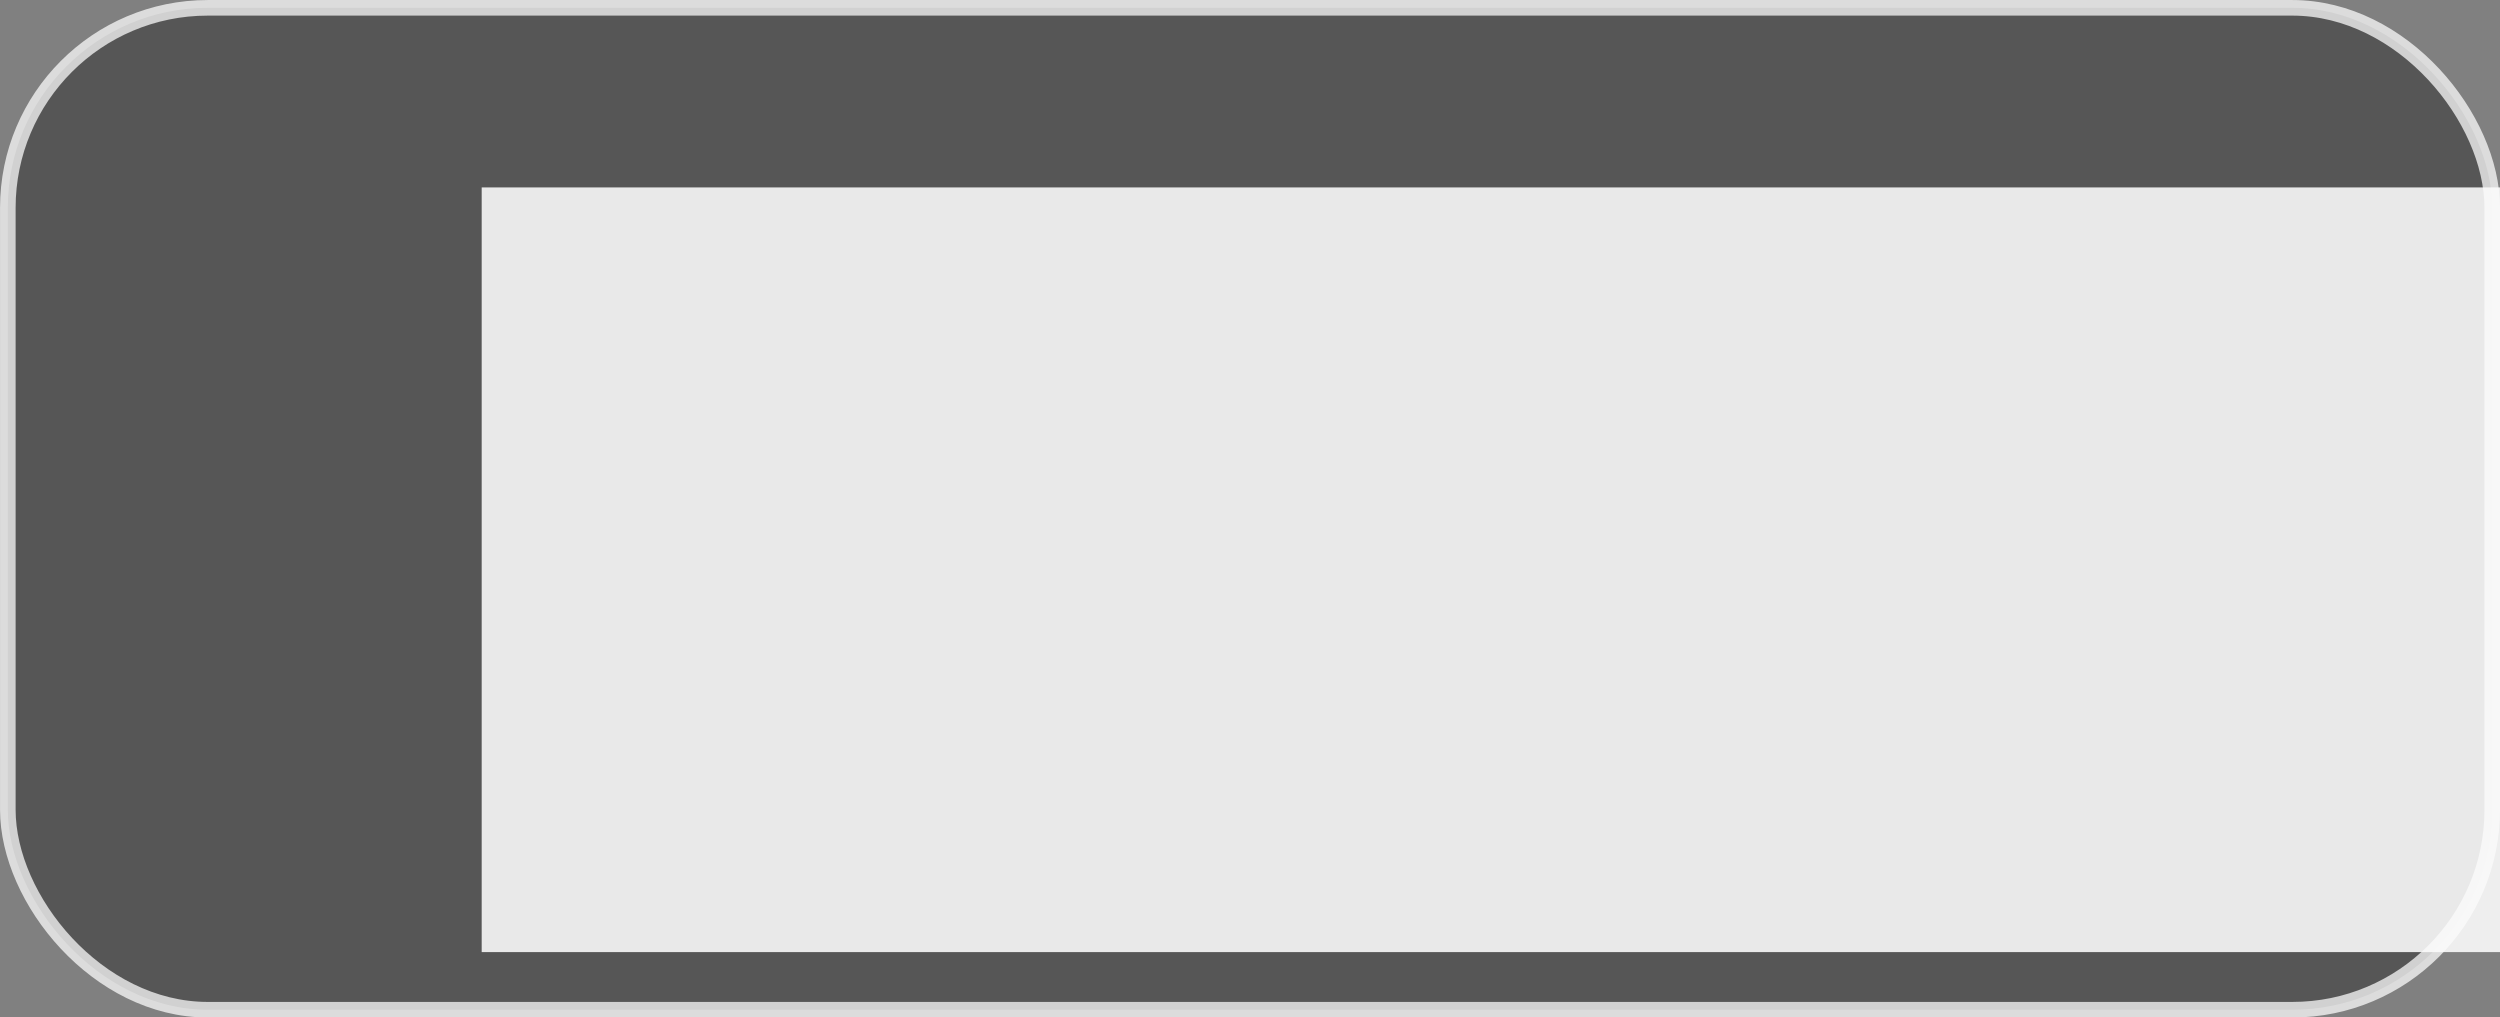 <?xml version="1.0" encoding="UTF-8" standalone="no"?>
<!-- Created with Inkscape (http://www.inkscape.org/) -->

<svg
   xmlns:dc="http://purl.org/dc/elements/1.1/"
   xmlns:cc="http://creativecommons.org/ns#"
   xmlns:rdf="http://www.w3.org/1999/02/22-rdf-syntax-ns#"
   xmlns:svg="http://www.w3.org/2000/svg"
   xmlns="http://www.w3.org/2000/svg"
   xmlns:sodipodi="http://sodipodi.sourceforge.net/DTD/sodipodi-0.dtd"
   xmlns:inkscape="http://www.inkscape.org/namespaces/inkscape"
   width="42.509mm"
   height="17.301mm"
   viewBox="0 0 42.509 17.301"
   version="1.1"
   id="svg1718"
   inkscape:version="0.92.2 2405546, 2018-03-11"
   sodipodi:docname="button-back.svg">
  <rect x="0" y="0" width="42.509" height="17.301" fill="#808080" stroke="none"/>
  <defs
     id="defs1712" />
  <sodipodi:namedview
     id="base"
     pagecolor="#ffffff"
     bordercolor="#666666"
     borderopacity="1.0"
     inkscape:pageopacity="0.0"
     inkscape:pageshadow="2"
     inkscape:zoom="3.959798"
     inkscape:cx="67.978861"
     inkscape:cy="-5.507788"
     inkscape:document-units="mm"
     inkscape:current-layer="layer1"
     showgrid="false"
     fit-margin-top="0"
     fit-margin-left="0"
     fit-margin-right="0"
     fit-margin-bottom="0"
     inkscape:window-width="1920"
     inkscape:window-height="1052"
     inkscape:window-x="0"
     inkscape:window-y="0"
     inkscape:window-maximized="1" />
  <g
     inkscape:label="Layer 1"
     inkscape:groupmode="layer"
     id="layer1"
     transform="translate(-51.317,-137.915)">
    <rect
       style="opacity:1;vector-effect:none;fill:#404040;fill-opacity:0.655;stroke:#ffffff;stroke-width:0.265;stroke-linecap:butt;stroke-linejoin:miter;stroke-miterlimit:5;stroke-dasharray:none;stroke-dashoffset:0;stroke-opacity:0.725"
       id="rect2424-3-4"
       width="42.244"
       height="17.036"
       x="51.45"
       y="138.048"
       ry="3.401" />
    <flowRoot
       xml:space="preserve"
       id="flowRoot2150-4-6"
       style="font-style:normal;font-weight:normal;font-size:40px;line-height:1.25;font-family:sans-serif;letter-spacing:0px;word-spacing:0px;fill:#fbfbfb;fill-opacity:0.885;stroke:none;stroke-width:1.271"
       transform="matrix(0.208,0,0,0.208,53.204,131.807)"><flowRegion
         id="flowRegion2152-2-5"
         style="fill:#fbfbfb;fill-opacity:0.885;stroke-width:1.604"><rect
           id="rect2154-0-7"
           width="346.685"
           height="62.51"
           x="30.305"
           y="44.687"
           style="fill:#fbfbfb;fill-opacity:0.885;stroke-width:1.271" /></flowRegion><flowPara
         id="flowPara2156-1-4"
         style="font-style:normal;font-variant:normal;font-weight:normal;font-stretch:normal;font-family:Amaranth;-inkscape-font-specification:Amaranth;fill:#fbfbfb;fill-opacity:0.885;stroke-width:1.604">←Back</flowPara></flowRoot>  </g>
</svg>
